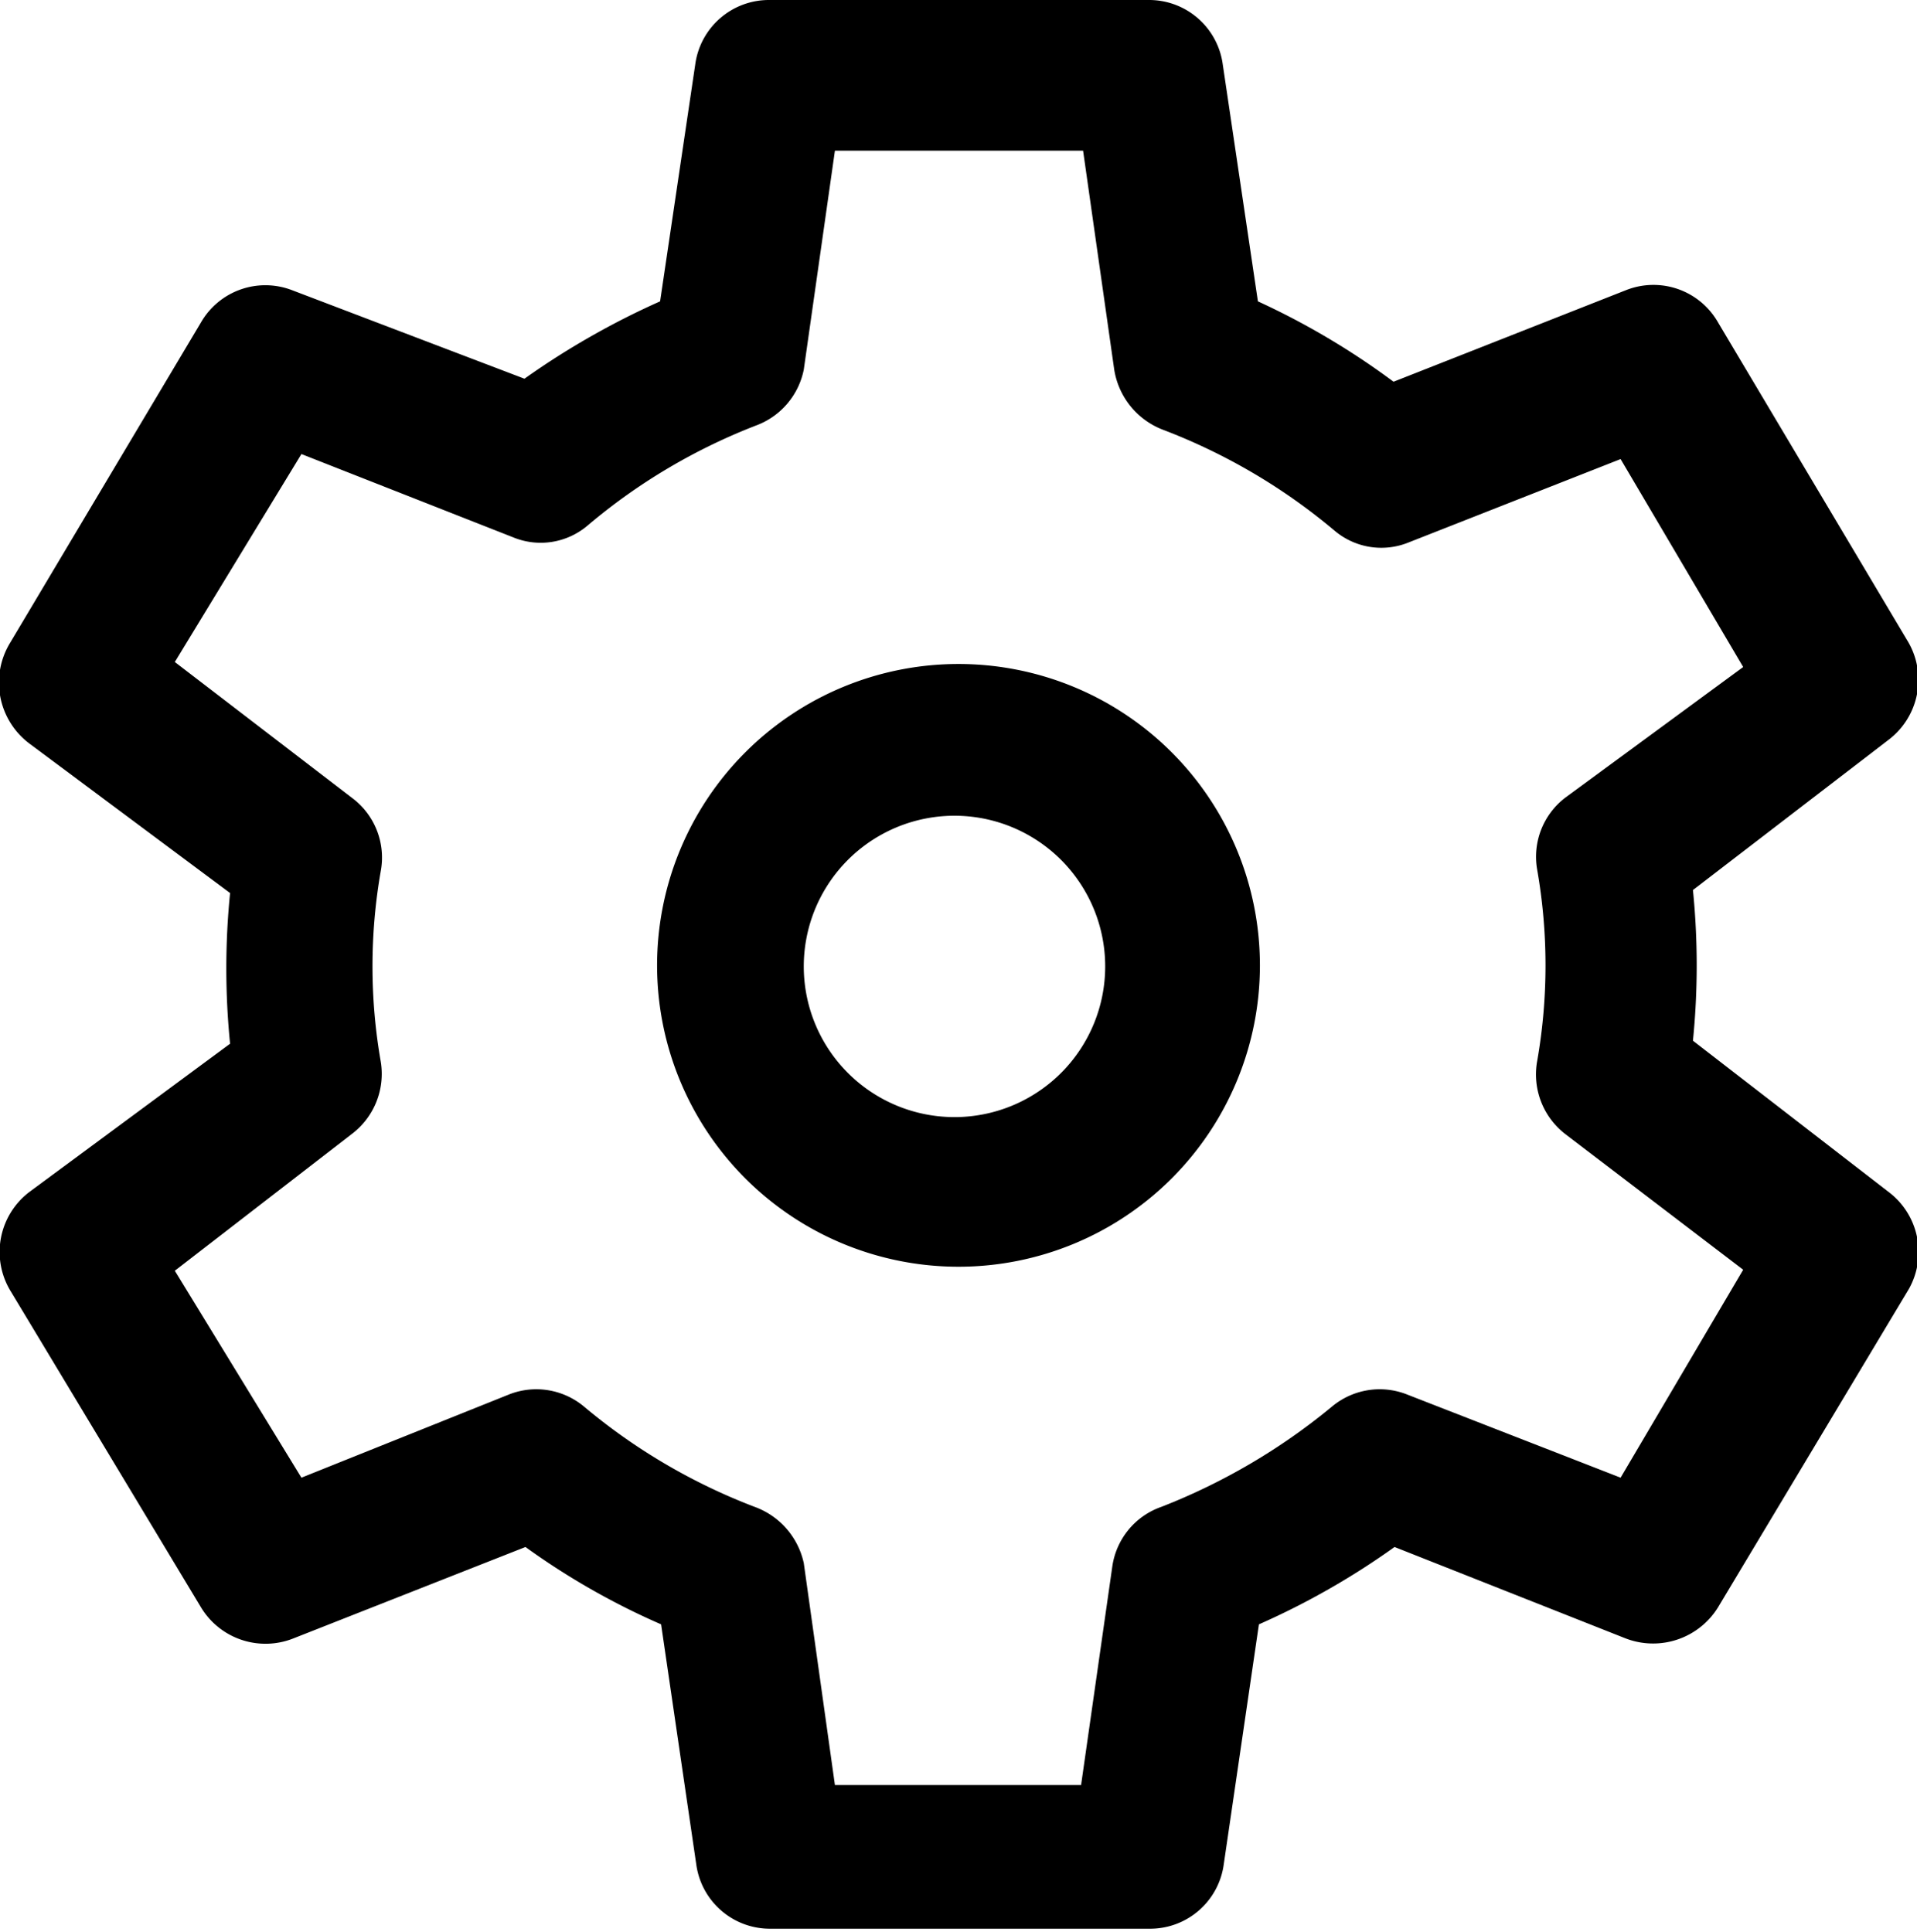 <svg xmlns="http://www.w3.org/2000/svg" viewBox="0 0 19.08 19.23"><g id="圖層_2" data-name="圖層 2"><g id="圖層_1-2" data-name="圖層 1"><g id="_017-settings" data-name=" 017-settings"><g id="Group_1299" data-name="Group 1299"><g id="Group_1298" data-name="Group 1298"><path id="Path_1812" data-name="Path 1812" d="M9.54,6.61a3,3,0,1,0,3,3A3,3,0,0,0,9.54,6.61Zm0,4.51A1.5,1.5,0,1,1,11,9.62,1.5,1.5,0,0,1,9.54,11.12Z"/></g></g><g id="Group_1301" data-name="Group 1301"><g id="Group_1300" data-name="Group 1300"><path id="Path_1813" data-name="Path 1813" d="M18.79,11.86l-1.94-1.5a7.52,7.52,0,0,0,0-1.5l1.94-1.49a.75.75,0,0,0,.19-1L17.1,3.21a.74.74,0,0,0-.92-.32l-2.31.91A7.51,7.51,0,0,0,12.52,3L12.17.64A.74.74,0,0,0,11.43,0H7.66a.74.74,0,0,0-.74.64L6.57,3a7.84,7.84,0,0,0-1.35.77L2.91,2.89A.74.74,0,0,0,2,3.21L.1,6.4a.76.76,0,0,0,.19,1l2,1.49a7.52,7.52,0,0,0,0,1.5L.3,11.86a.75.75,0,0,0-.19,1L2,16a.75.75,0,0,0,.92.31l2.31-.91a7.23,7.23,0,0,0,1.35.77l.35,2.39a.74.74,0,0,0,.74.64h3.77a.74.74,0,0,0,.74-.64l.35-2.39a7.57,7.57,0,0,0,1.35-.77l2.3.91A.76.76,0,0,0,17.1,16L19,12.83A.75.75,0,0,0,18.79,11.86Zm-2.66,2.85L14,13.88a.74.74,0,0,0-.74.12,6.21,6.21,0,0,1-1.7,1,.74.74,0,0,0-.49.6l-.31,2.17H8.31L8,15.56A.77.77,0,0,0,7.51,15,5.93,5.93,0,0,1,5.81,14a.74.74,0,0,0-.74-.12L3,14.71,1.74,12.65,3.5,11.29a.75.75,0,0,0,.29-.72,5.51,5.51,0,0,1,0-1.9.74.74,0,0,0-.29-.73L1.74,6.59,3,4.52l2.11.83a.72.72,0,0,0,.74-.12,5.88,5.88,0,0,1,1.69-1A.75.75,0,0,0,8,3.68L8.31,1.5h2.47l.31,2.18a.77.77,0,0,0,.49.6,5.93,5.93,0,0,1,1.7,1,.72.72,0,0,0,.74.12l2.11-.83,1.22,2.07L15.58,7.94a.74.74,0,0,0-.28.72,5.51,5.51,0,0,1,0,1.9.75.75,0,0,0,.28.73l1.77,1.35Z"/></g></g></g></g></g></svg>